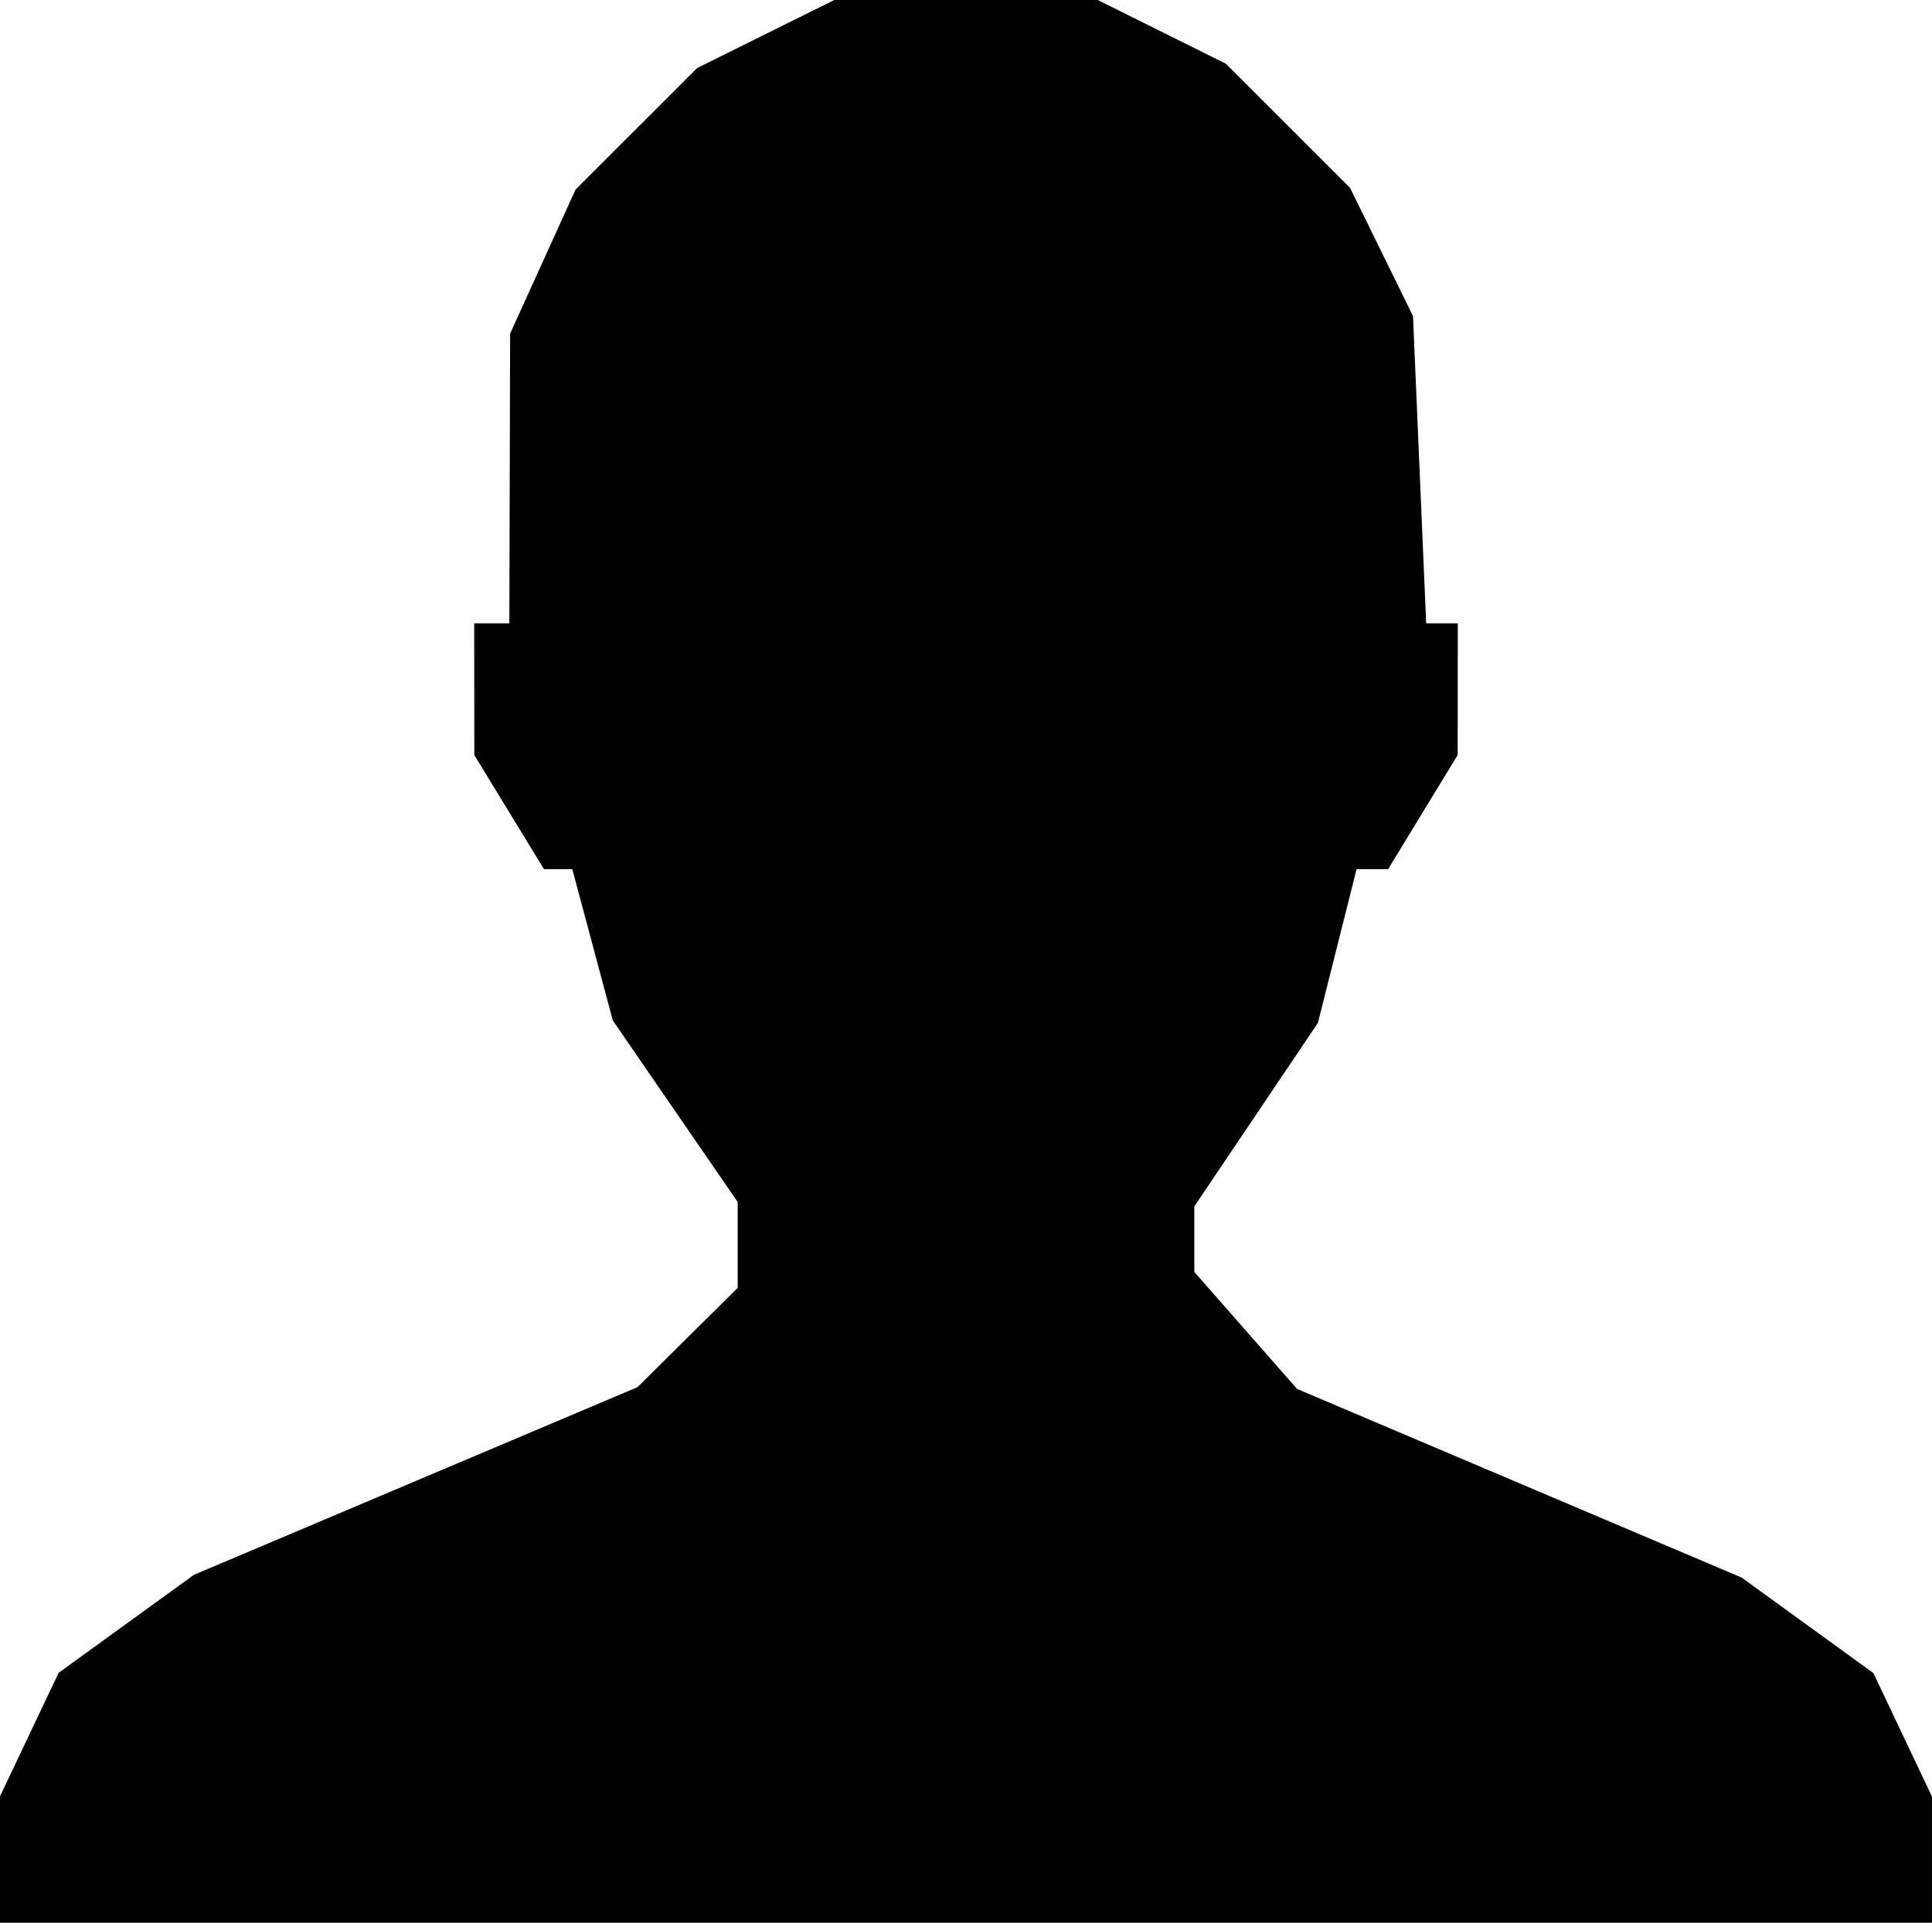 <?xml version="1.0" encoding="UTF-8" standalone="no"?>
<!-- Created with Inkscape (http://www.inkscape.org/) -->

<svg
   version="1.1"
   id="svg46"
   width="35.2"
   height="35.04"
   viewBox="0 0 35.2 35.04"
   xmlns="http://www.w3.org/2000/svg"
   xmlns:svg="http://www.w3.org/2000/svg">
  <defs
     id="defs50" />
  <path
     style="fill:currentColor"
     d="M 17.6,35.04 H 0 V 33.888 32.737 L 0.534,31.611 1.068,30.486 2.3,29.593 3.533,28.7 7.574,26.99 11.615,25.28 12.527,24.375 13.44,23.471 V 22.688 21.905 L 12.302,20.251 11.165,18.597 10.796,17.218 10.427,15.84 H 10.169 9.911 L 9.276,14.8 8.642,13.76 l -0.001,-1.2 -0.001,-1.2 h 0.32 0.32 L 9.287,8.72 9.294,6.08 9.89,4.768 10.486,3.455 11.594,2.347 12.702,1.24 13.951,0.62 15.2,0 h 2.4 2.4 l 1.168,0.581 1.168,0.581 1.131,1.131 1.131,1.131 0.573,1.168 0.573,1.168 0.12,2.8 L 25.984,11.36 h 0.288 0.288 l -0.001,1.2 -0.001,1.2 -0.634,1.04 -0.634,1.04 h -0.287 -0.287 l -0.352,1.4 -0.352,1.4 -1.126,1.673 -1.126,1.673 v 0.597 0.597 l 0.936,1.066 0.936,1.066 4.05,1.719 4.05,1.719 1.2,0.87 1.2,0.87 0.534,1.126 0.534,1.126 v 1.152 1.152 z"
     id="path165" />
</svg>
